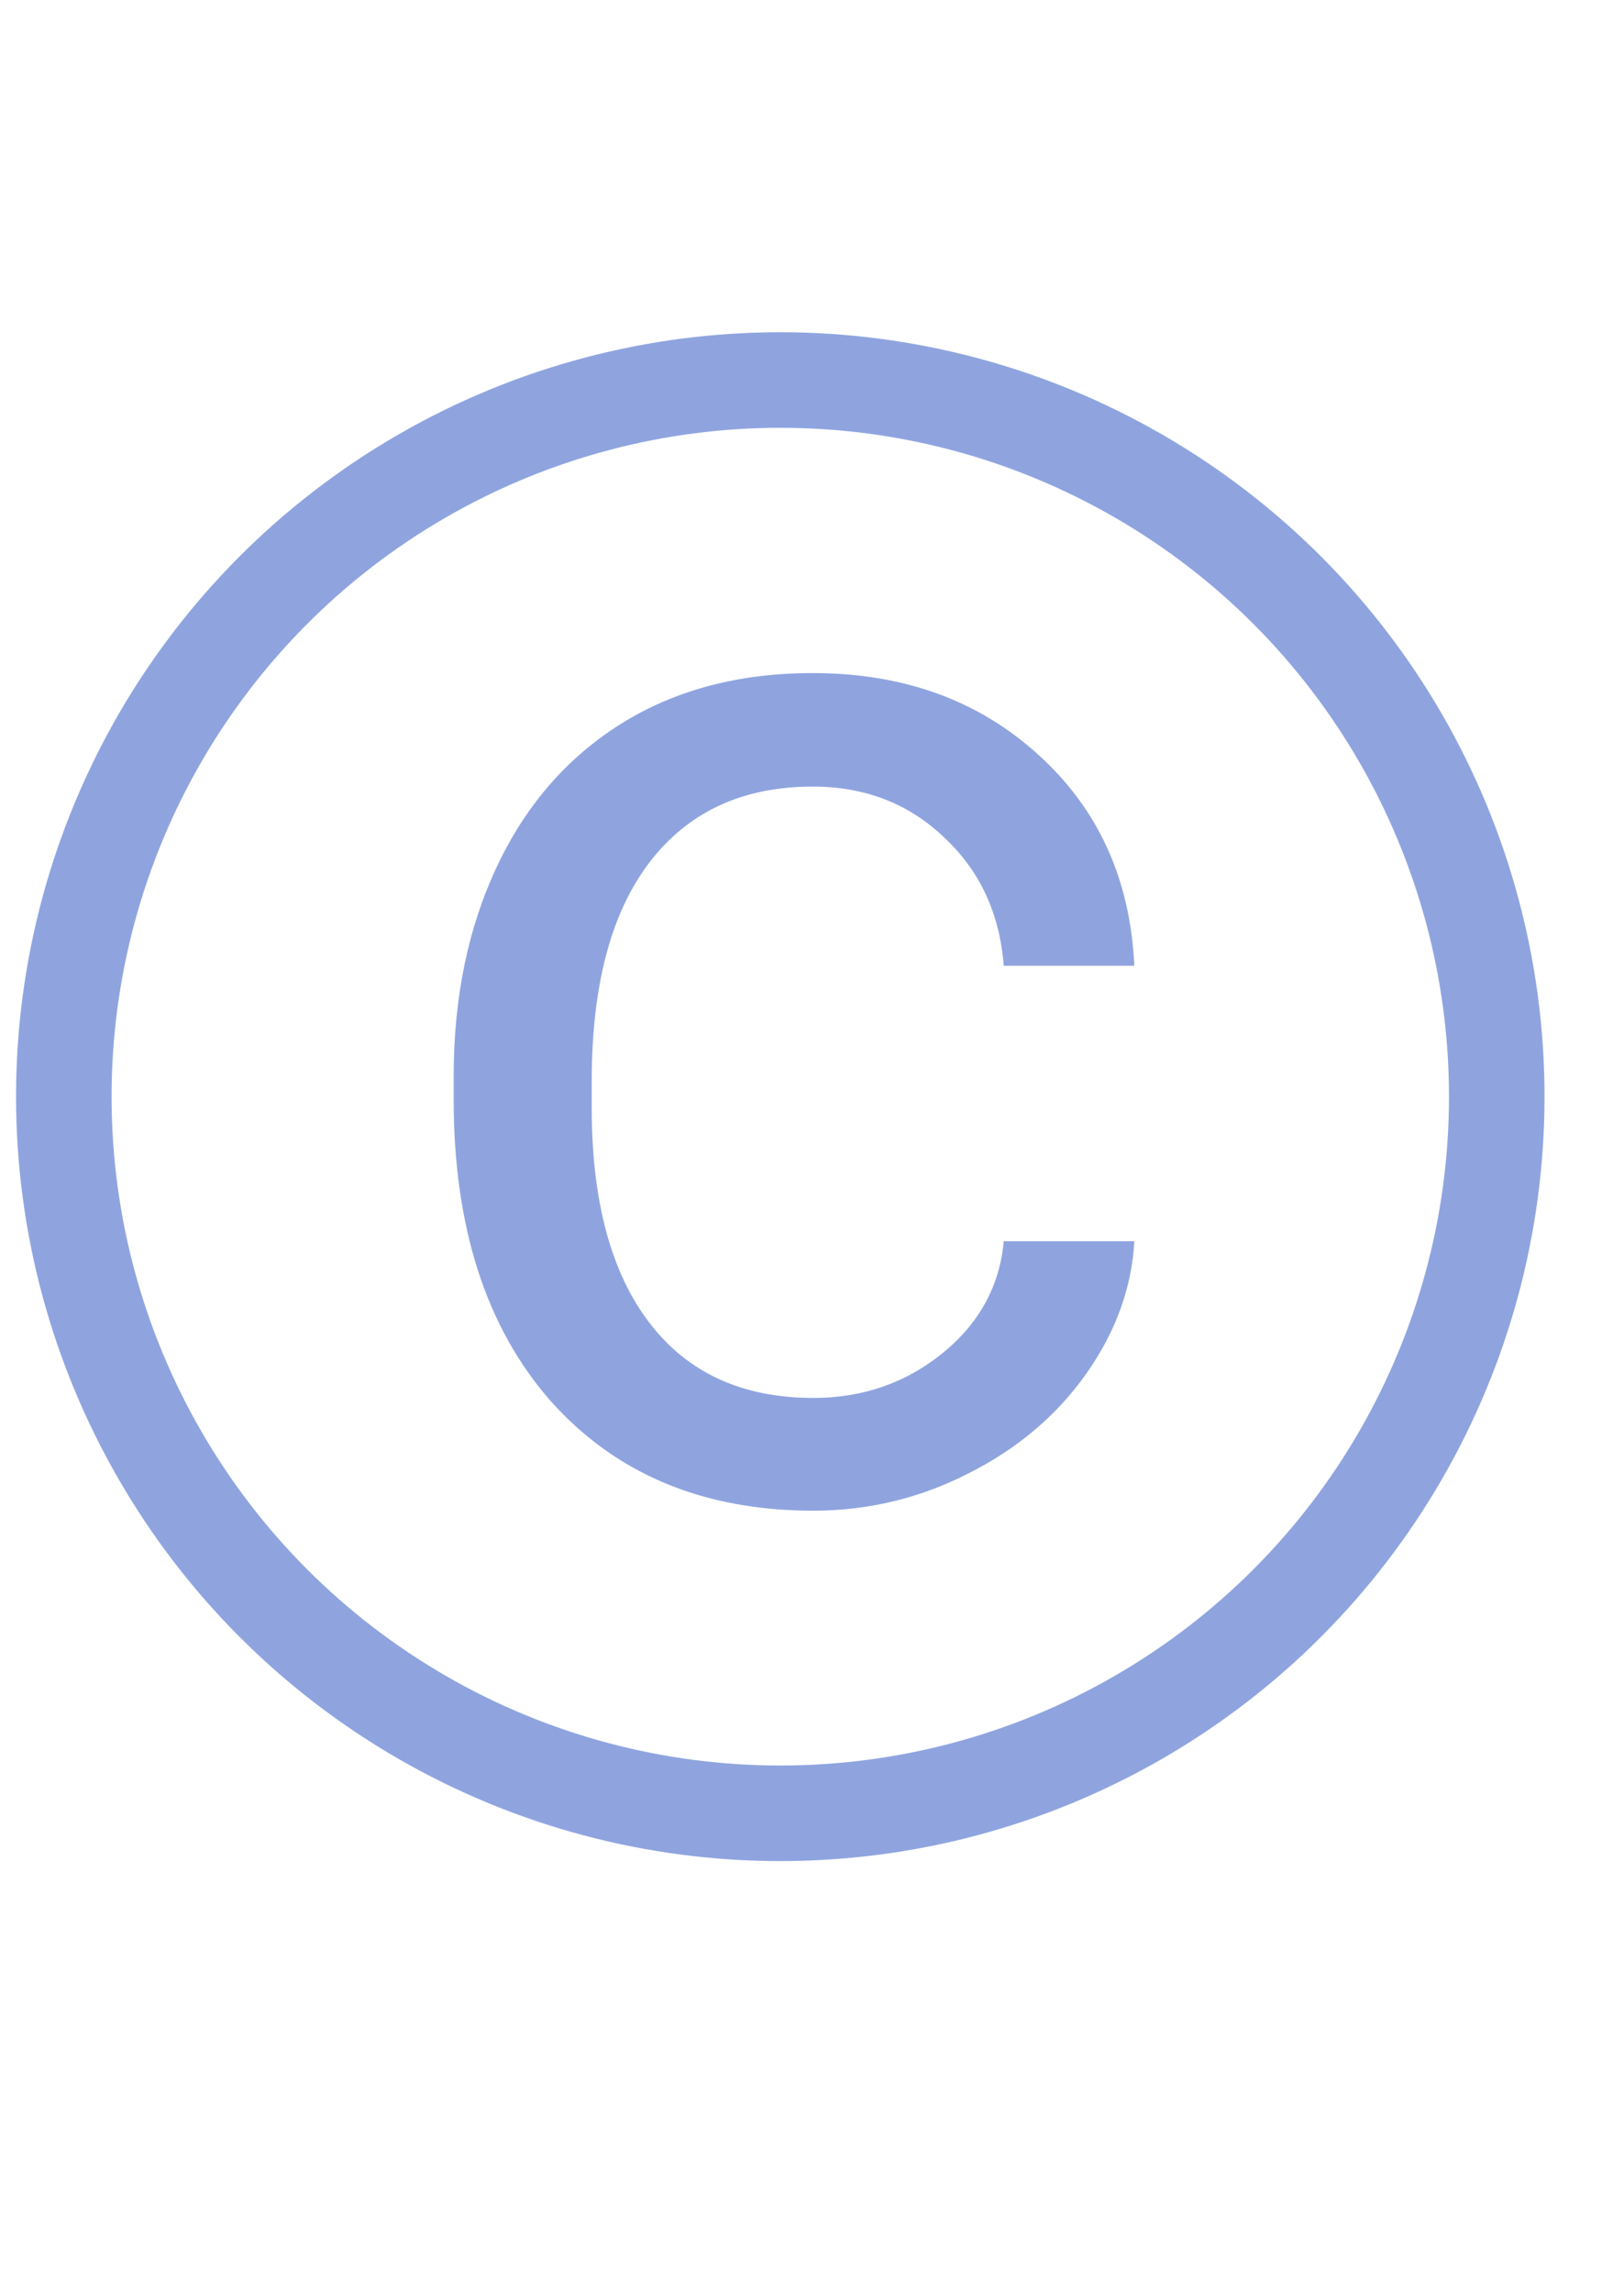 <svg width="17" height="24" viewBox="0 0 17 24" fill="none" xmlns="http://www.w3.org/2000/svg">
<circle cx="8.168" cy="11.477" r="7.5" stroke="#8FA4DF"/>
<path d="M8.514 14.63C9.03 14.63 9.481 14.474 9.866 14.162C10.251 13.849 10.465 13.458 10.507 12.99H11.874C11.848 13.474 11.681 13.935 11.374 14.372C11.066 14.81 10.655 15.159 10.139 15.419C9.629 15.68 9.087 15.81 8.514 15.81C7.363 15.81 6.447 15.427 5.764 14.662C5.087 13.891 4.749 12.839 4.749 11.505V11.263C4.749 10.44 4.9 9.708 5.202 9.068C5.504 8.427 5.936 7.93 6.499 7.576C7.066 7.221 7.736 7.044 8.507 7.044C9.455 7.044 10.241 7.328 10.866 7.896C11.496 8.464 11.832 9.201 11.874 10.107H10.507C10.465 9.56 10.257 9.112 9.882 8.763C9.512 8.409 9.053 8.232 8.507 8.232C7.772 8.232 7.202 8.497 6.796 9.029C6.395 9.555 6.194 10.318 6.194 11.318V11.591C6.194 12.565 6.395 13.315 6.796 13.841C7.197 14.367 7.77 14.63 8.514 14.63Z" fill="#8FA4DF"/>
</svg>
